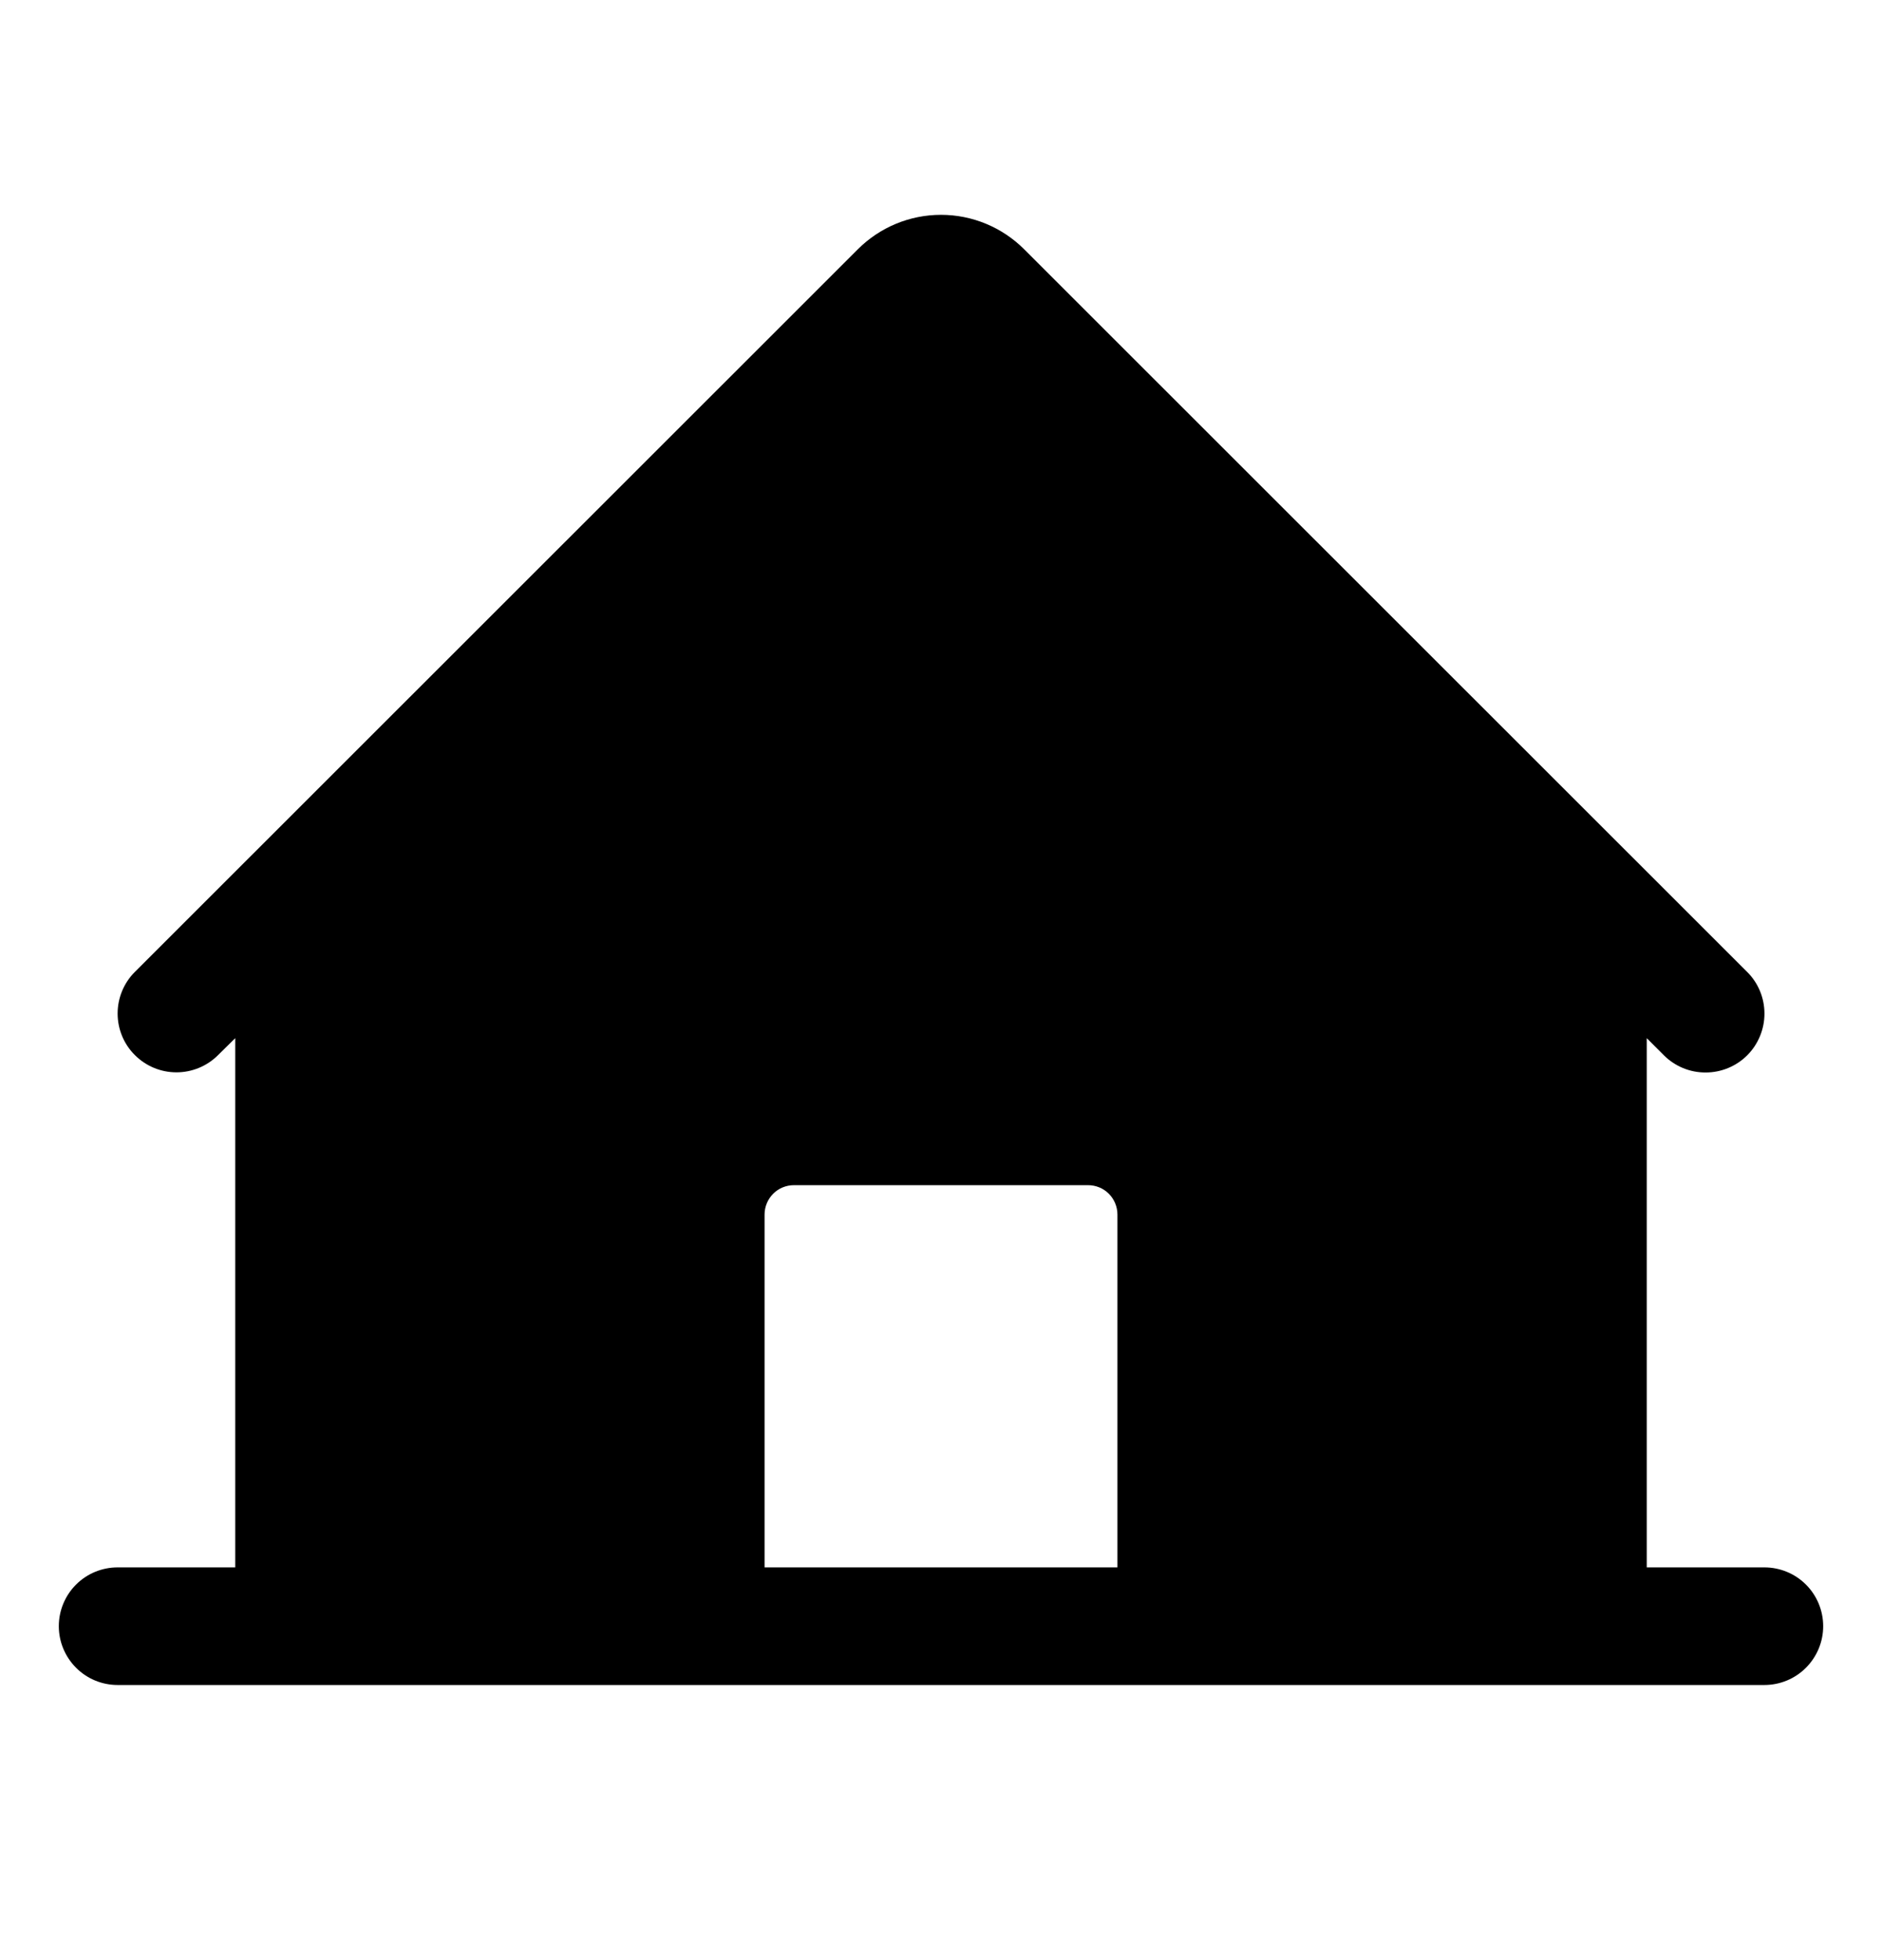 <svg width="24" height="25" viewBox="0 0 24 25" fill="none" xmlns="http://www.w3.org/2000/svg">
    <path
        d="M22.5 19.991H21V13.241L21.219 13.46C21.36 13.601 21.552 13.68 21.751 13.679C21.95 13.679 22.141 13.6 22.282 13.459C22.422 13.318 22.501 13.127 22.501 12.928C22.501 12.728 22.422 12.537 22.281 12.397L13.06 3.179C12.779 2.898 12.398 2.74 12 2.74C11.602 2.74 11.221 2.898 10.94 3.179L1.719 12.397C1.579 12.537 1.5 12.728 1.5 12.927C1.5 13.126 1.579 13.317 1.72 13.457C1.861 13.598 2.051 13.677 2.25 13.677C2.449 13.677 2.64 13.598 2.781 13.457L3 13.241V19.991H1.5C1.301 19.991 1.11 20.07 0.97 20.21C0.829 20.351 0.75 20.542 0.75 20.741C0.75 20.939 0.829 21.13 0.97 21.271C1.11 21.412 1.301 21.491 1.5 21.491H22.5C22.699 21.491 22.89 21.412 23.03 21.271C23.171 21.13 23.25 20.939 23.25 20.741C23.25 20.542 23.171 20.351 23.03 20.21C22.89 20.07 22.699 19.991 22.5 19.991ZM14.25 19.991H9.75V15.491C9.75 15.391 9.79 15.296 9.86 15.225C9.93 15.155 10.025 15.116 10.125 15.116H13.875C13.975 15.116 14.07 15.155 14.14 15.225C14.21 15.296 14.25 15.391 14.25 15.491V19.991Z"
        fill="black" />
</svg>
